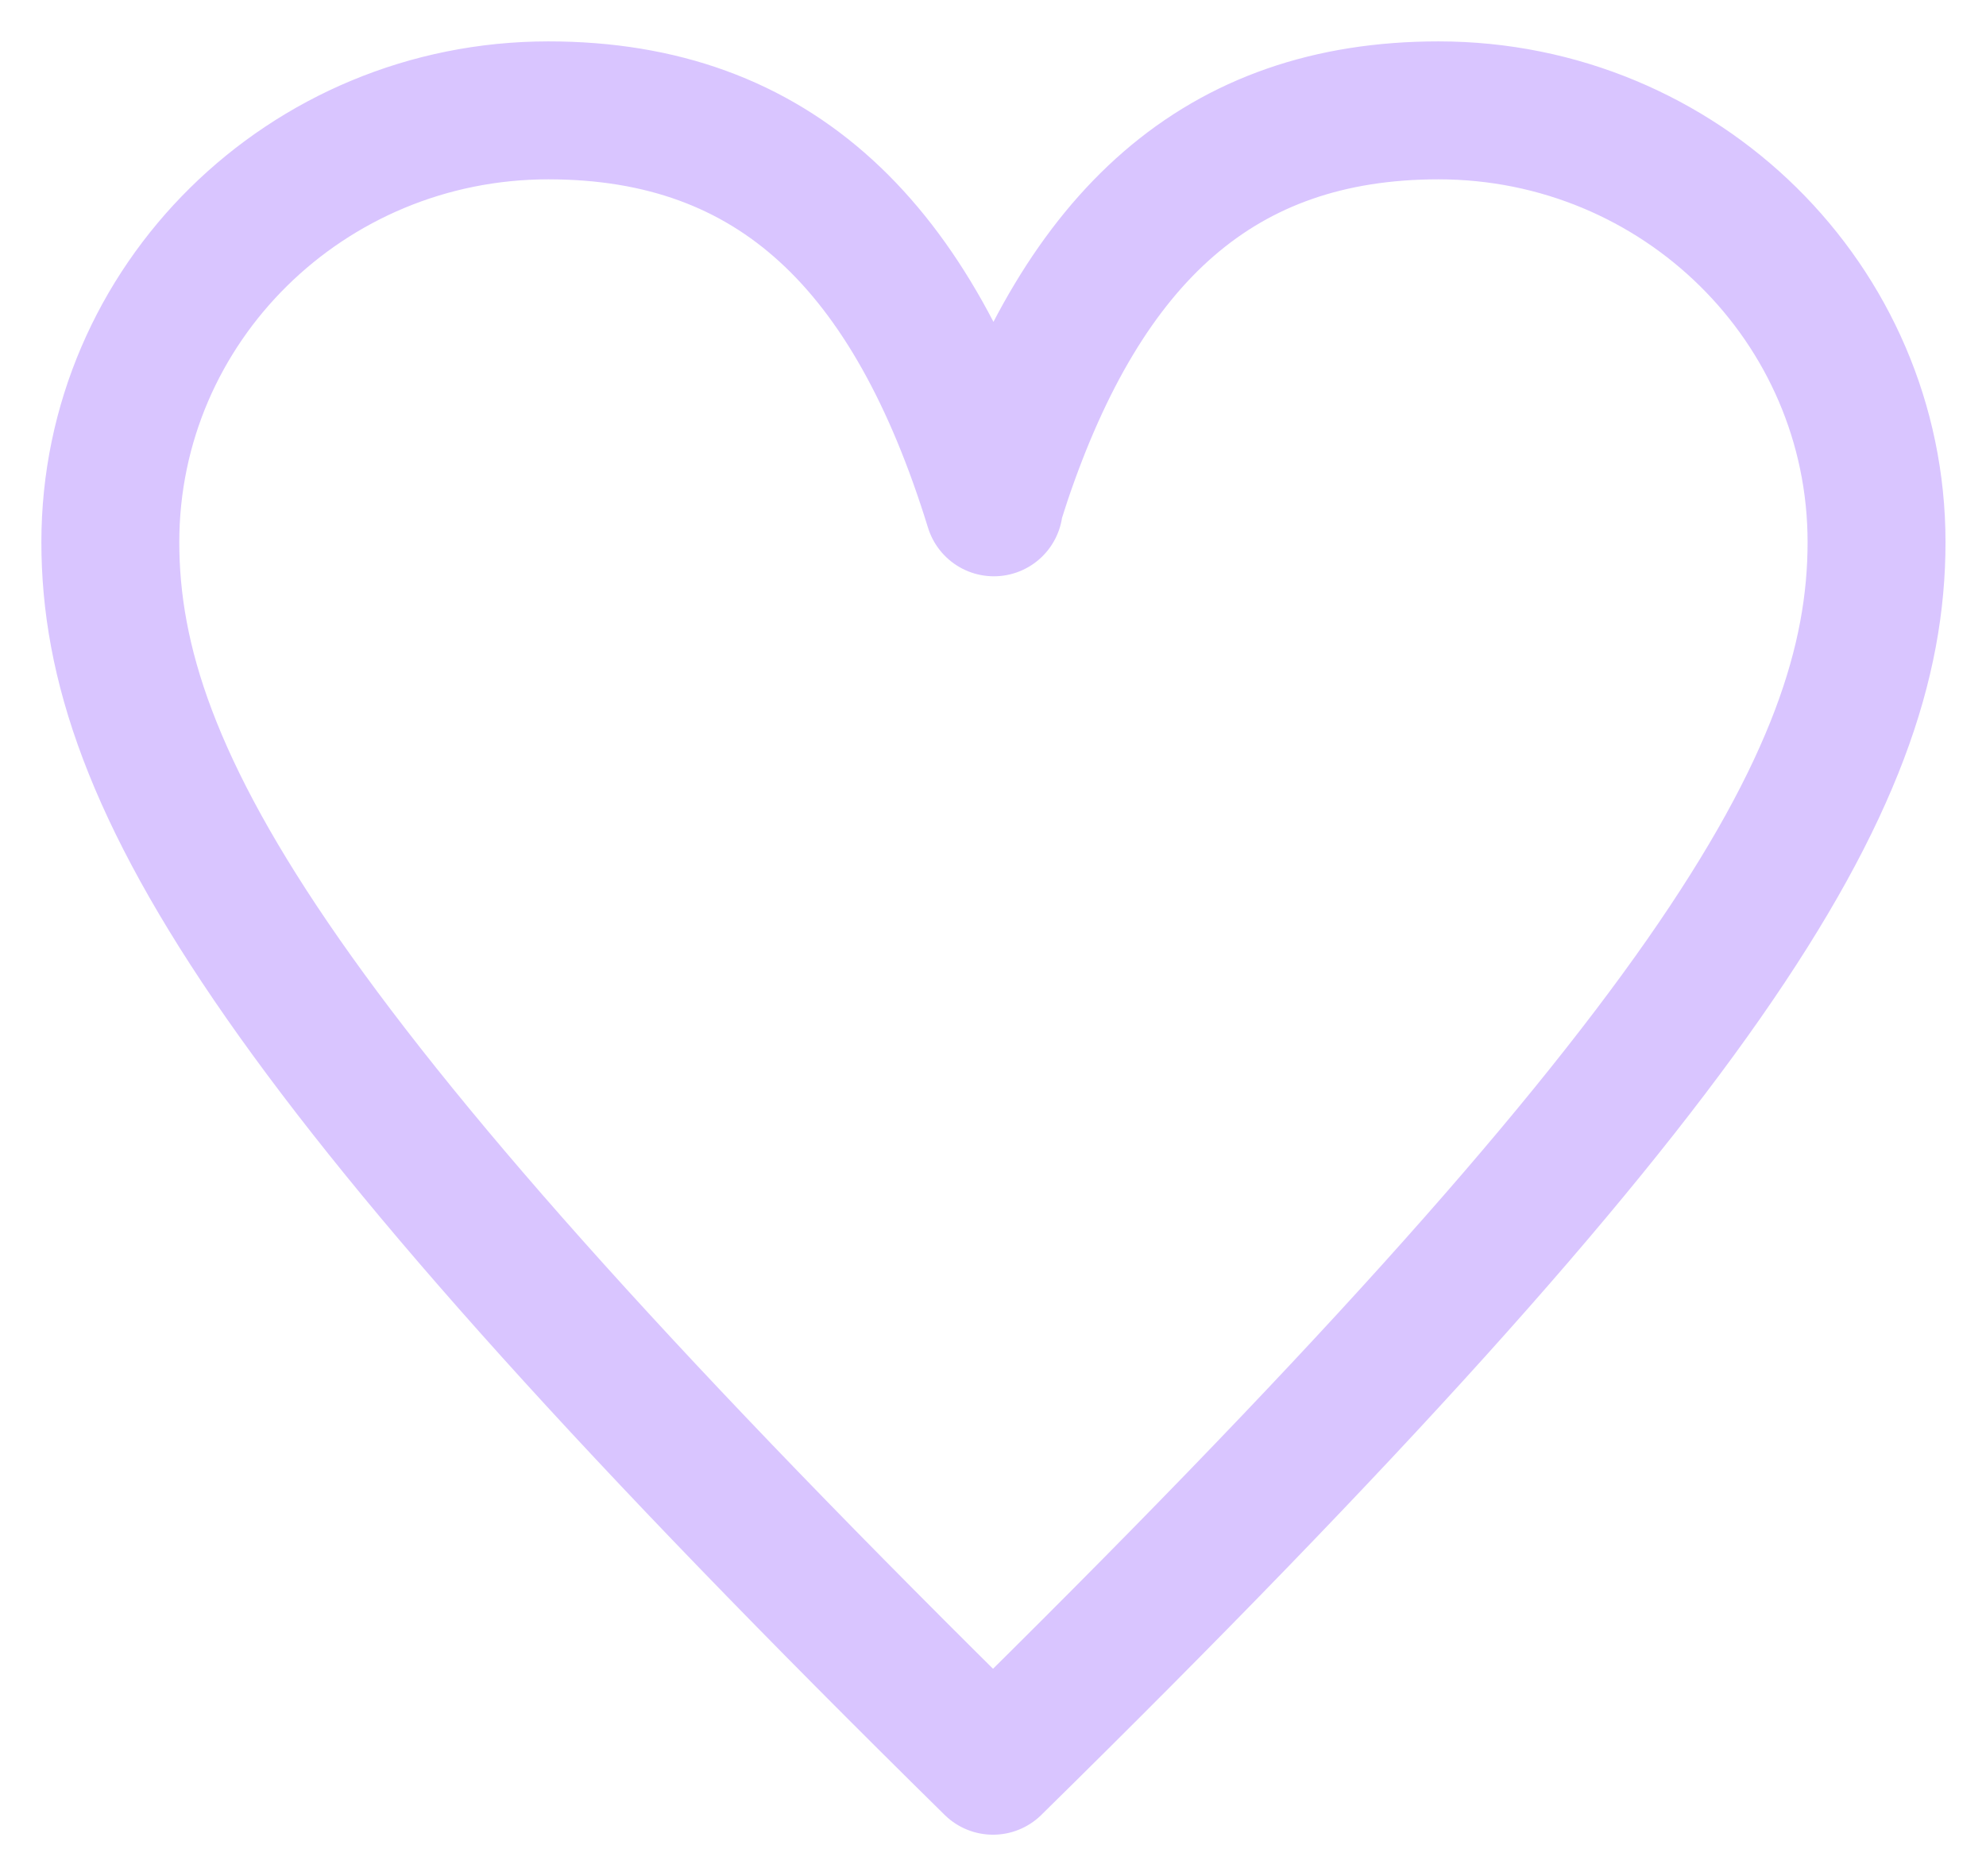 <?xml version="1.0" encoding="UTF-8"?>
<svg width="18px" height="17px" viewBox="0 0 18 17" version="1.1" xmlns="http://www.w3.org/2000/svg" xmlns:xlink="http://www.w3.org/1999/xlink">
    <title>Combined Shape Copy 3</title>
    <g id="Symbols" stroke="none" stroke-width="1" fill="none" fill-rule="evenodd" stroke-linecap="round" stroke-linejoin="round">
        <g id="D-/-Product-Card-/-1a" transform="translate(-263, -13)" stroke="#D9C5FF" stroke-width="1.25">
            <path d="M276.038,14 C278.231,14 280.008,15.752 280.008,17.913 C280.008,20.072 278.5,22.611 272.008,28.992 C272.007,28.999 272.006,28.997 272.004,28.996 L272,29 C265.508,22.611 264,20.072 264,17.913 C264,15.752 265.777,14 267.97,14 C270.03,14 271.277,15.229 272.008,17.597 L272.004,17.584 L272.08,17.348 C272.822,15.143 274.052,14 276.038,14 Z" id="Combined-Shape-Copy-3"></path>
        </g>
    </g>
</svg>